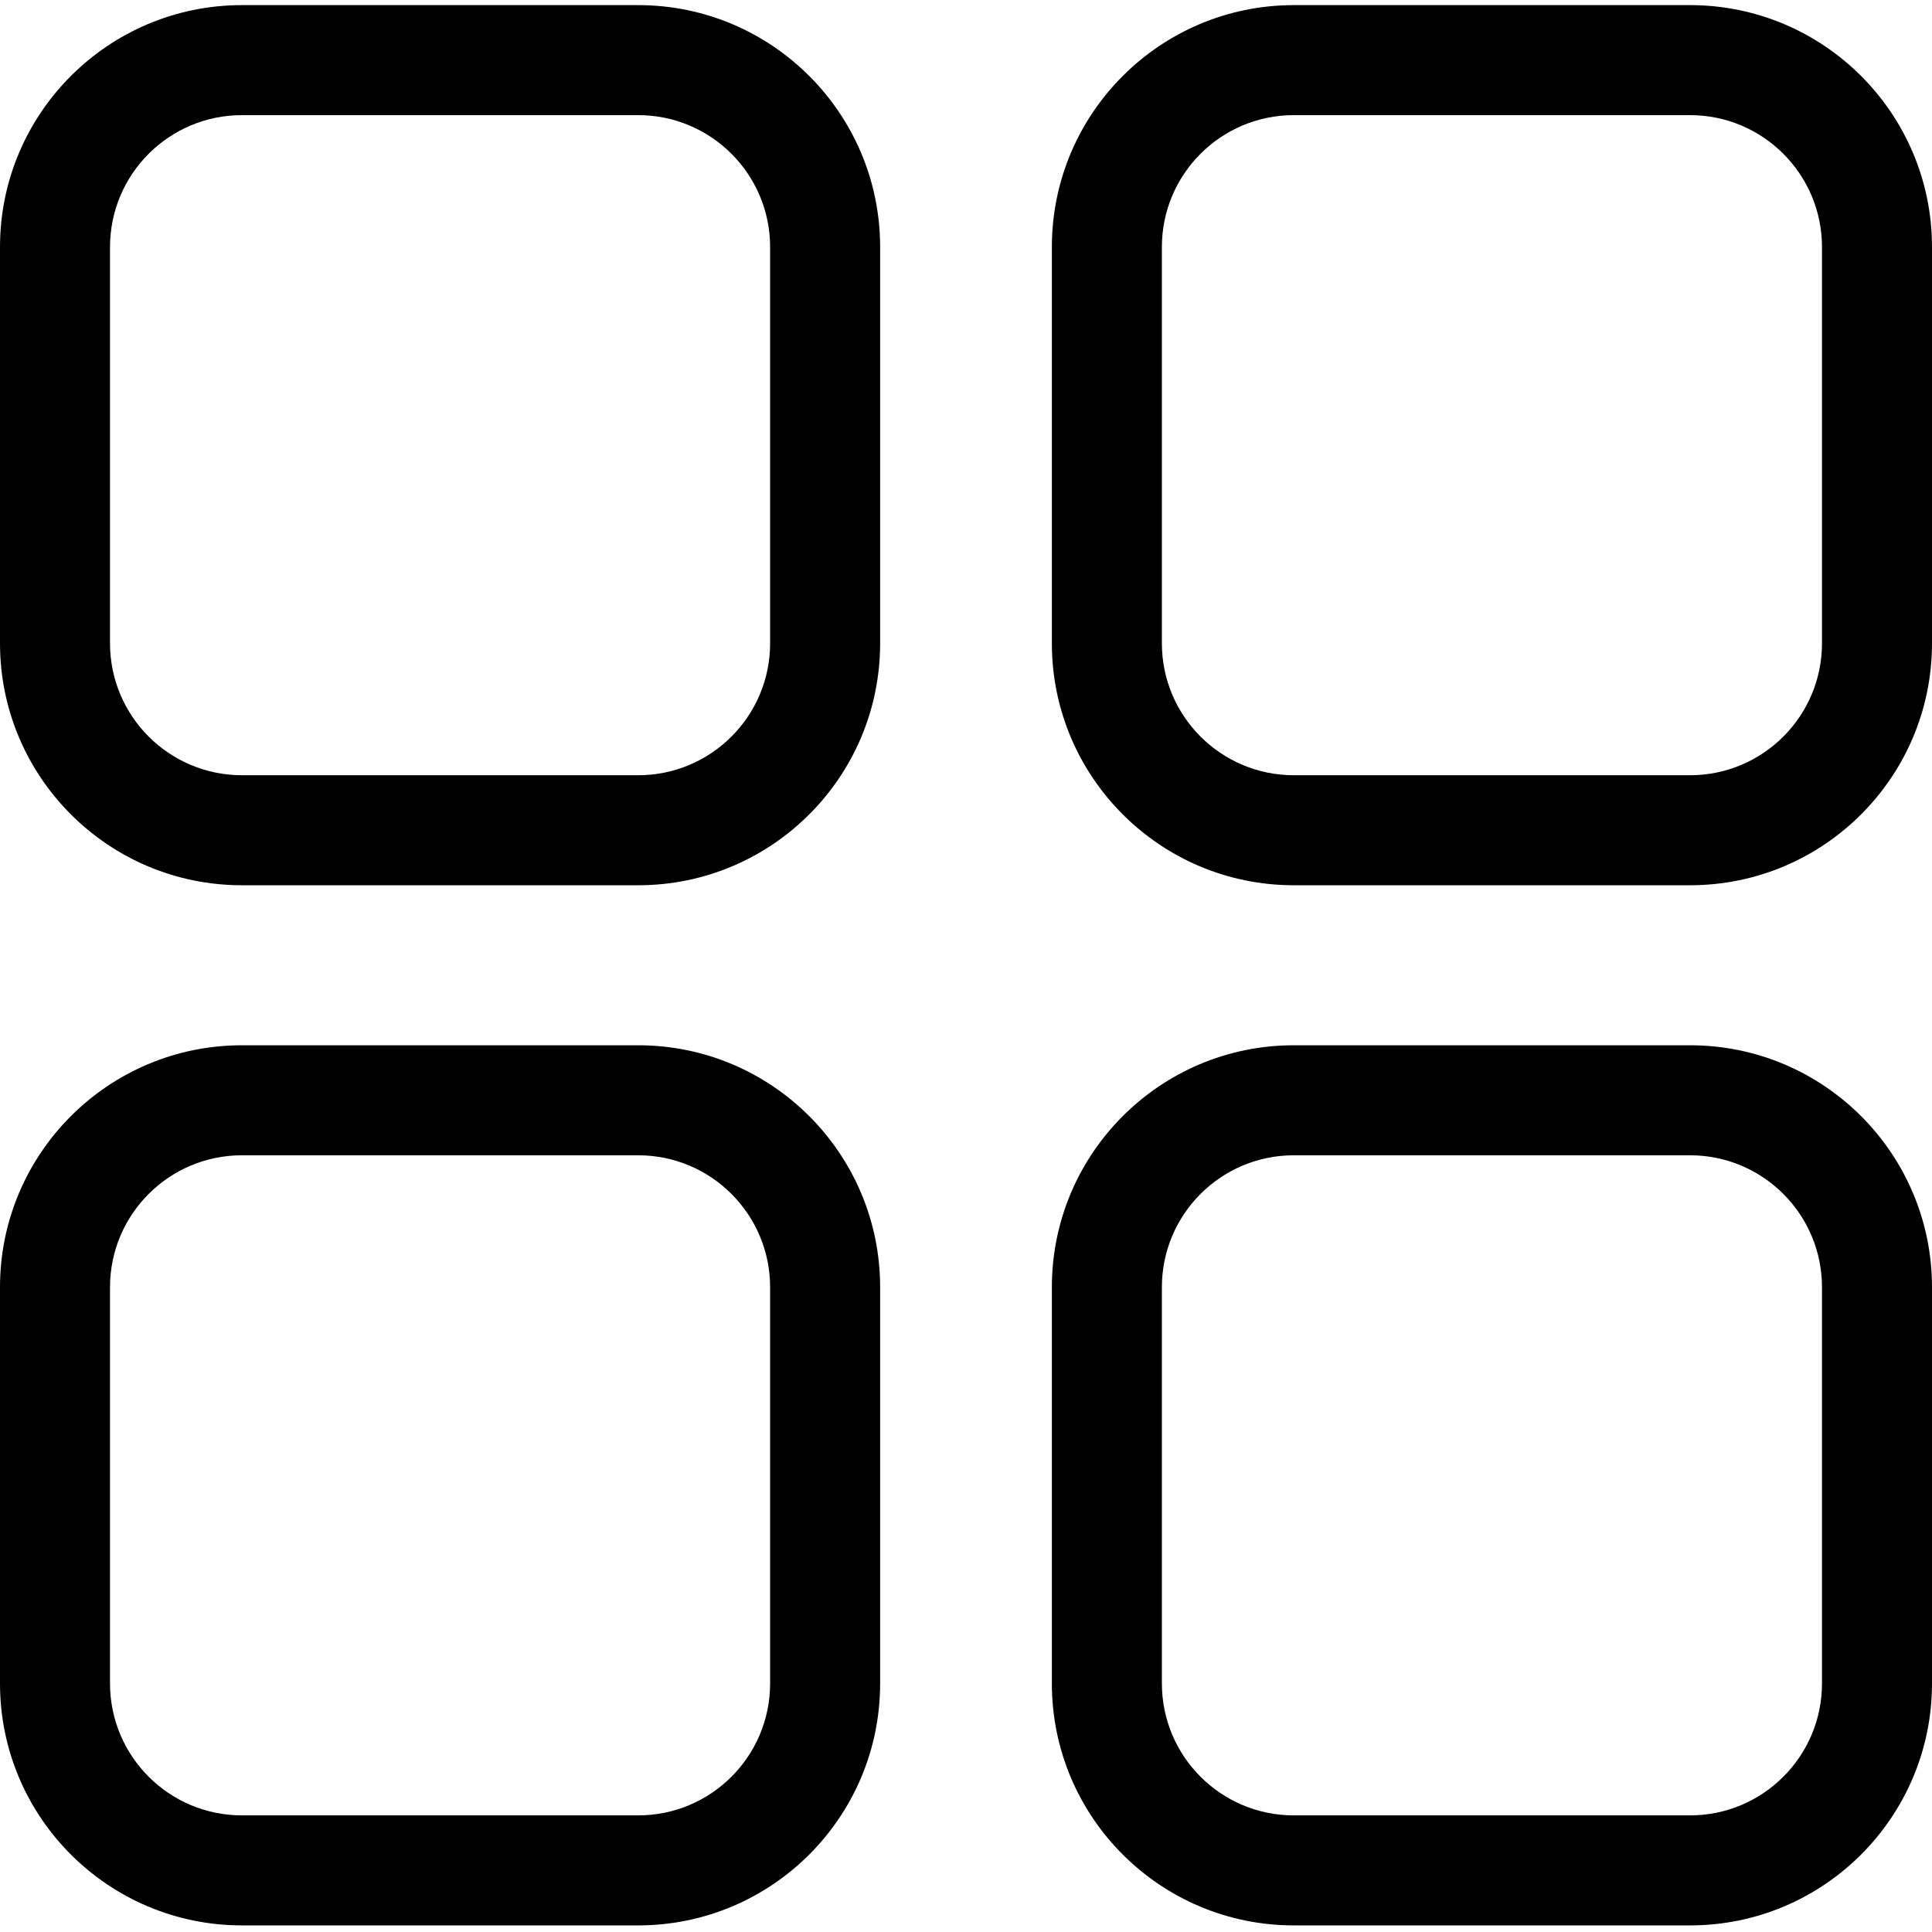 <?xml version="1.0" encoding="UTF-8"?>
<svg width="180px" height="180px" viewBox="0 0 180 180" version="1.1" xmlns="http://www.w3.org/2000/svg" xmlns:xlink="http://www.w3.org/1999/xlink">
    <!-- Generator: Sketch 40.1 (33804) - http://www.bohemiancoding.com/sketch -->
    <title>boxs</title>
    <desc>Created with Sketch.</desc>
    <defs></defs>
    <g id="iconos" stroke="none" stroke-width="1" fill="none" fill-rule="evenodd">
        <g id="boxs" fill="#000000">
            <path d="M10.25,59.934 C10.25,66.721 15.755,72.227 22.542,72.227 L59.458,72.227 C66.245,72.227 71.75,66.722 71.75,59.934 L71.75,23.019 C71.75,16.232 66.245,10.727 59.458,10.727 L22.542,10.727 C15.755,10.727 10.25,16.231 10.25,23.019 L10.25,59.934 Z M22.542,0.477 L59.458,0.477 C71.907,0.477 82,10.572 82,23.019 L82,59.934 C82,72.384 71.904,82.477 59.458,82.477 L22.542,82.477 C10.093,82.477 0,72.381 0,59.934 L0,23.019 C0,10.569 10.096,0.477 22.542,0.477 Z" id="Rectangle-19"></path>
            <path d="M10.25,156.843 C10.25,163.63 15.755,169.135 22.542,169.135 L59.458,169.135 C66.245,169.135 71.75,163.63 71.75,156.843 L71.75,119.928 C71.75,113.141 66.245,107.635 59.458,107.635 L22.542,107.635 C15.755,107.635 10.25,113.14 10.25,119.928 L10.25,156.843 Z M22.542,97.385 L59.458,97.385 C71.907,97.385 82,107.481 82,119.928 L82,156.843 C82,169.293 71.904,179.385 59.458,179.385 L22.542,179.385 C10.093,179.385 0,169.289 0,156.843 L0,119.928 C0,107.478 10.096,97.385 22.542,97.385 Z" id="Rectangle-19-Copy-2"></path>
            <path d="M108.25,59.934 C108.25,66.721 113.755,72.227 120.542,72.227 L157.458,72.227 C164.245,72.227 169.75,66.722 169.75,59.934 L169.75,23.019 C169.75,16.232 164.245,10.727 157.458,10.727 L120.542,10.727 C113.755,10.727 108.25,16.231 108.25,23.019 L108.25,59.934 Z M120.542,0.477 L157.458,0.477 C169.907,0.477 180,10.572 180,23.019 L180,59.934 C180,72.384 169.904,82.477 157.458,82.477 L120.542,82.477 C108.093,82.477 98,72.381 98,59.934 L98,23.019 C98,10.569 108.096,0.477 120.542,0.477 Z" id="Rectangle-19-Copy"></path>
            <path d="M108.25,156.843 C108.25,163.63 113.755,169.135 120.542,169.135 L157.458,169.135 C164.245,169.135 169.75,163.63 169.75,156.843 L169.75,119.928 C169.75,113.141 164.245,107.635 157.458,107.635 L120.542,107.635 C113.755,107.635 108.25,113.14 108.25,119.928 L108.25,156.843 Z M120.542,97.385 L157.458,97.385 C169.907,97.385 180,107.481 180,119.928 L180,156.843 C180,169.293 169.904,179.385 157.458,179.385 L120.542,179.385 C108.093,179.385 98,169.289 98,156.843 L98,119.928 C98,107.478 108.096,97.385 120.542,97.385 Z" id="Rectangle-19-Copy-3"></path>
        </g>
    </g>
</svg>